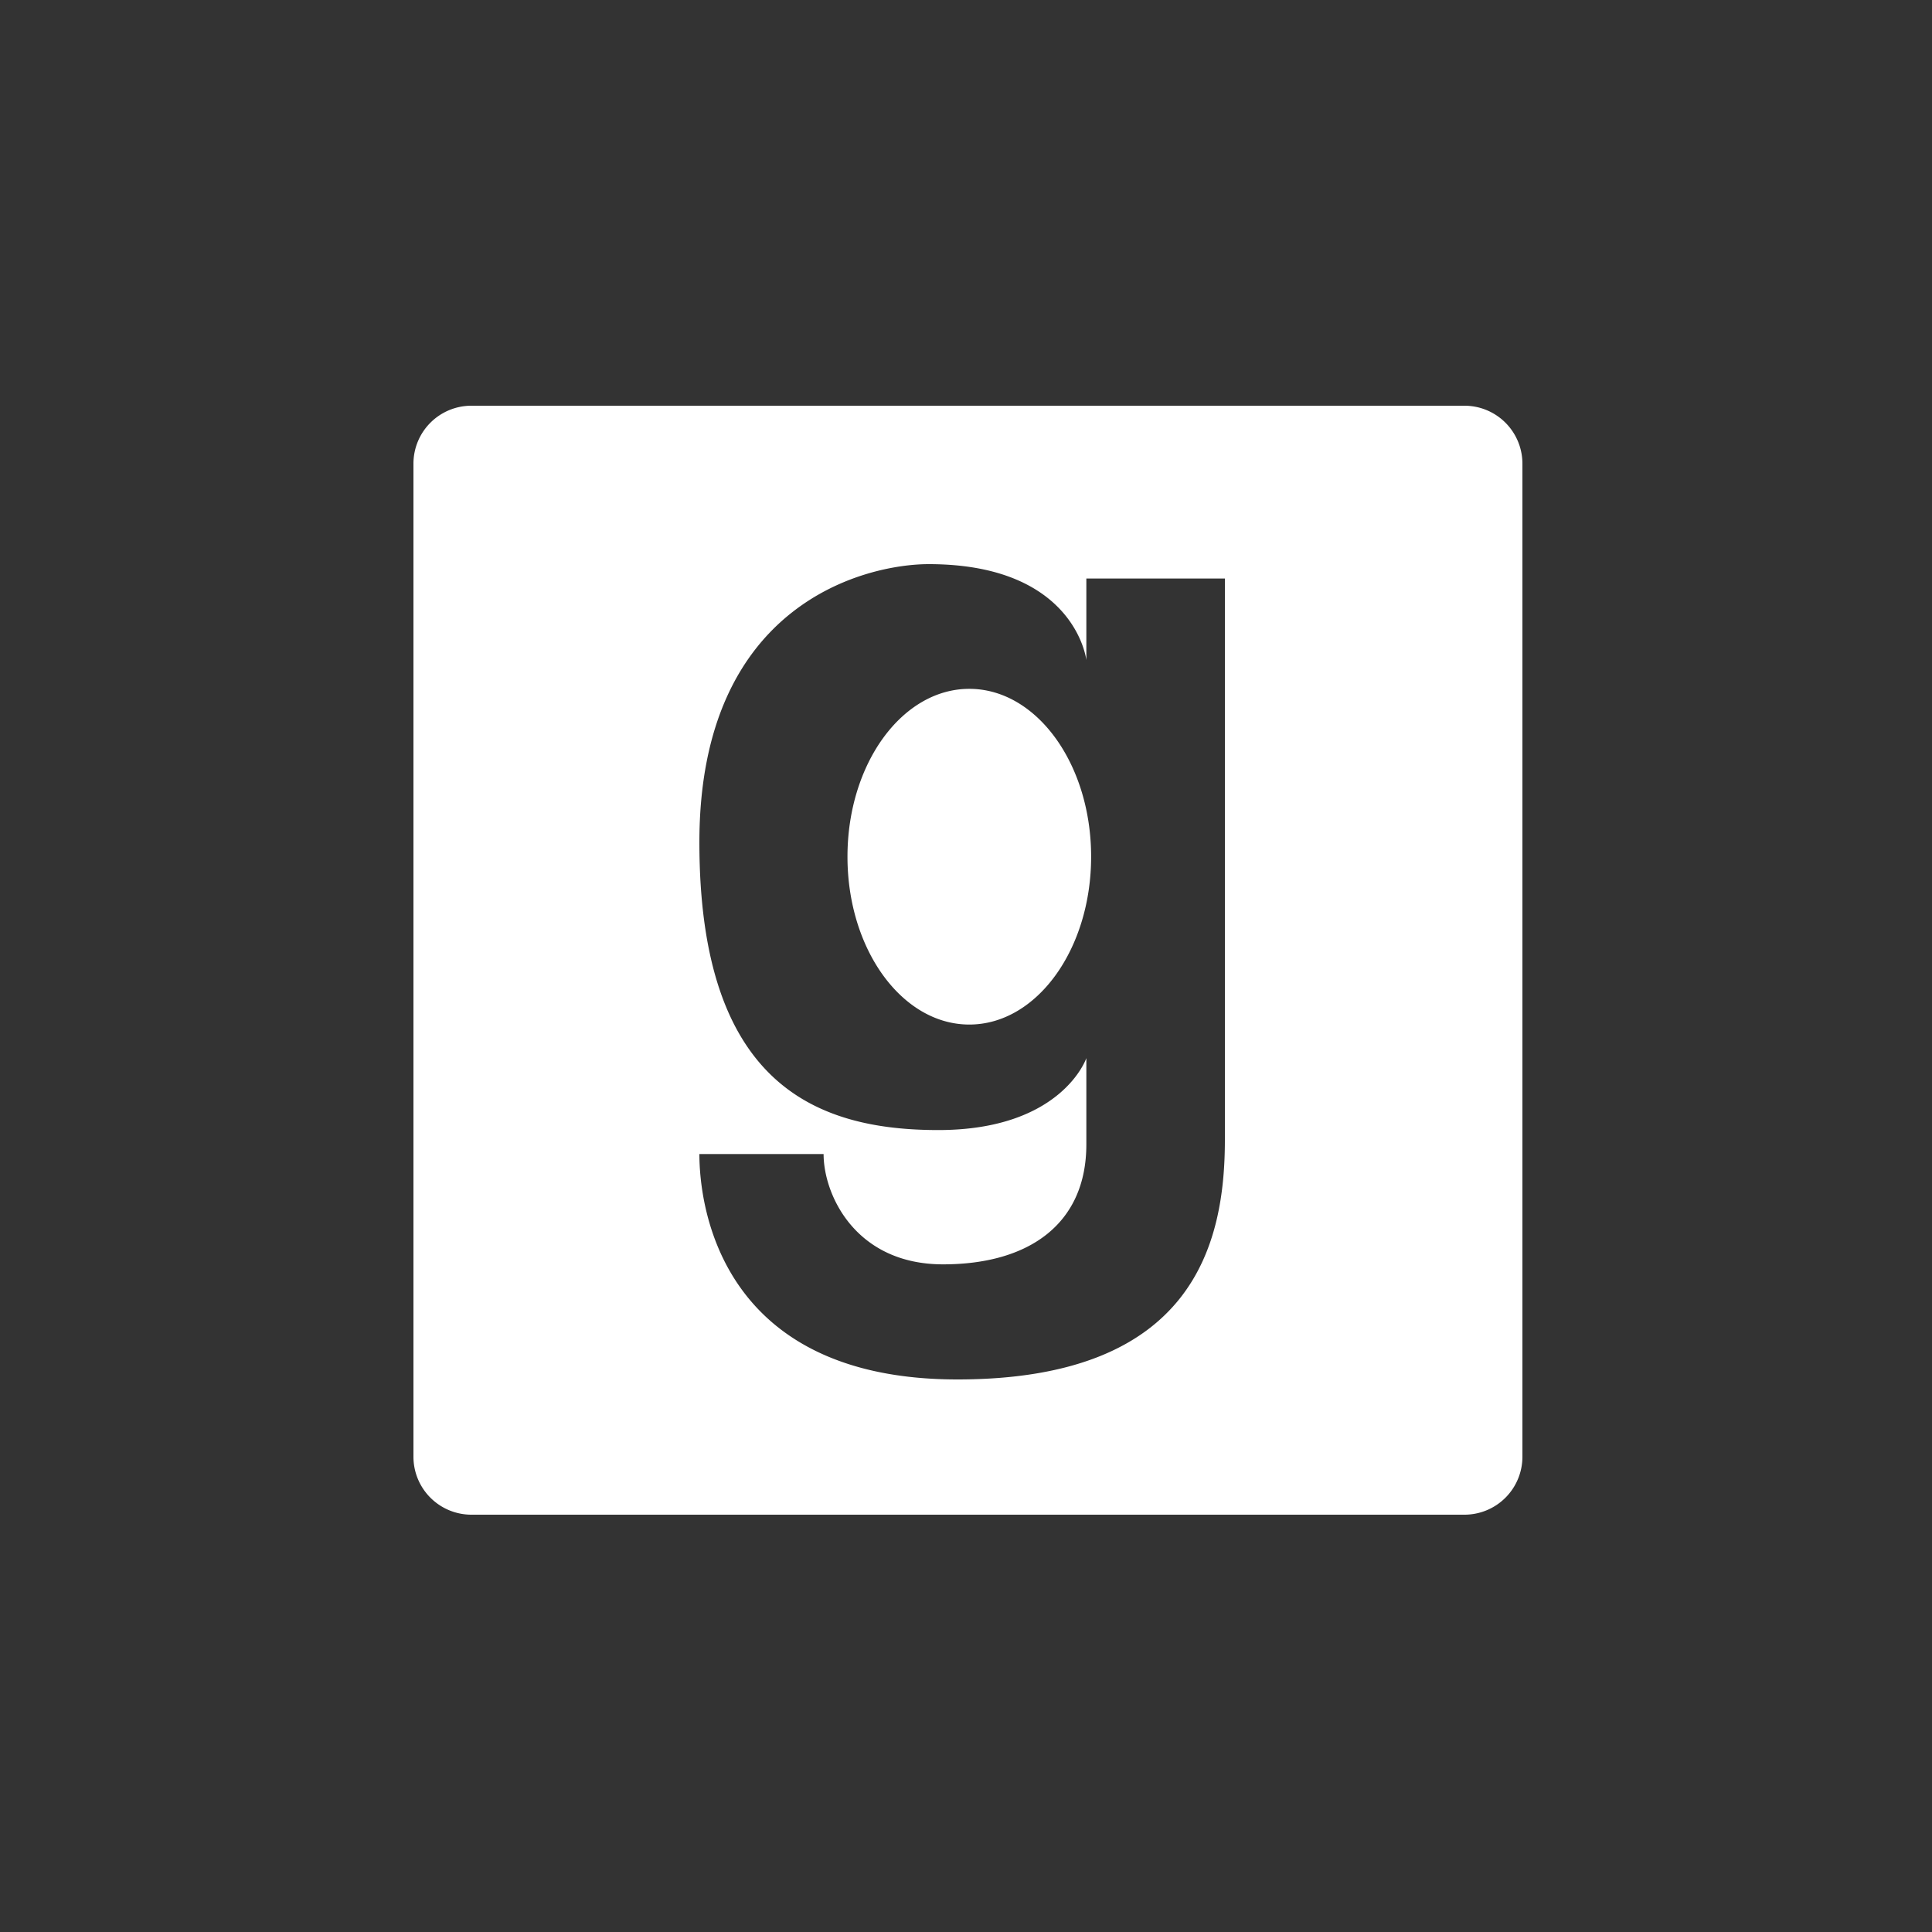 <svg xmlns="http://www.w3.org/2000/svg" width="100" height="100" viewBox="0 0 500 500">
  <rect x="0" y="0" width="500" height="500" fill="#333333" stroke="none"/>
<defs>
    <style>
      .cls-1 {
        fill: #fff;
        fill-rule: evenodd;
      }
    </style>
  </defs>
  <path id="filled" class="cls-1" d="M379,392H122a15,15,0,0,1-15-15V120a15,15,0,0,1,15-15H379a15,15,0,0,1,15,15V377A15,15,0,0,1,379,392ZM247.764,357C186.274,357,181,311.991,181,298.665h32.145c0,10.6,8.3,28.547,30.91,28.547s37.09-10.761,37.09-31.03V273.841s-6.293,18.618-38.327,18.618S181,280.2,181,217.988,224.555,146,240.345,146c38.008,0,40.8,24.824,40.8,24.824v-21.1H317V294.941C317,321.449,309.253,357,247.764,357Zm3.091-178.729c-17.412,0-31.528,19.449-31.528,43.441s14.116,43.441,31.528,43.441,31.527-19.449,31.527-43.441S268.267,178.271,250.855,178.271Z"/>
</svg>
